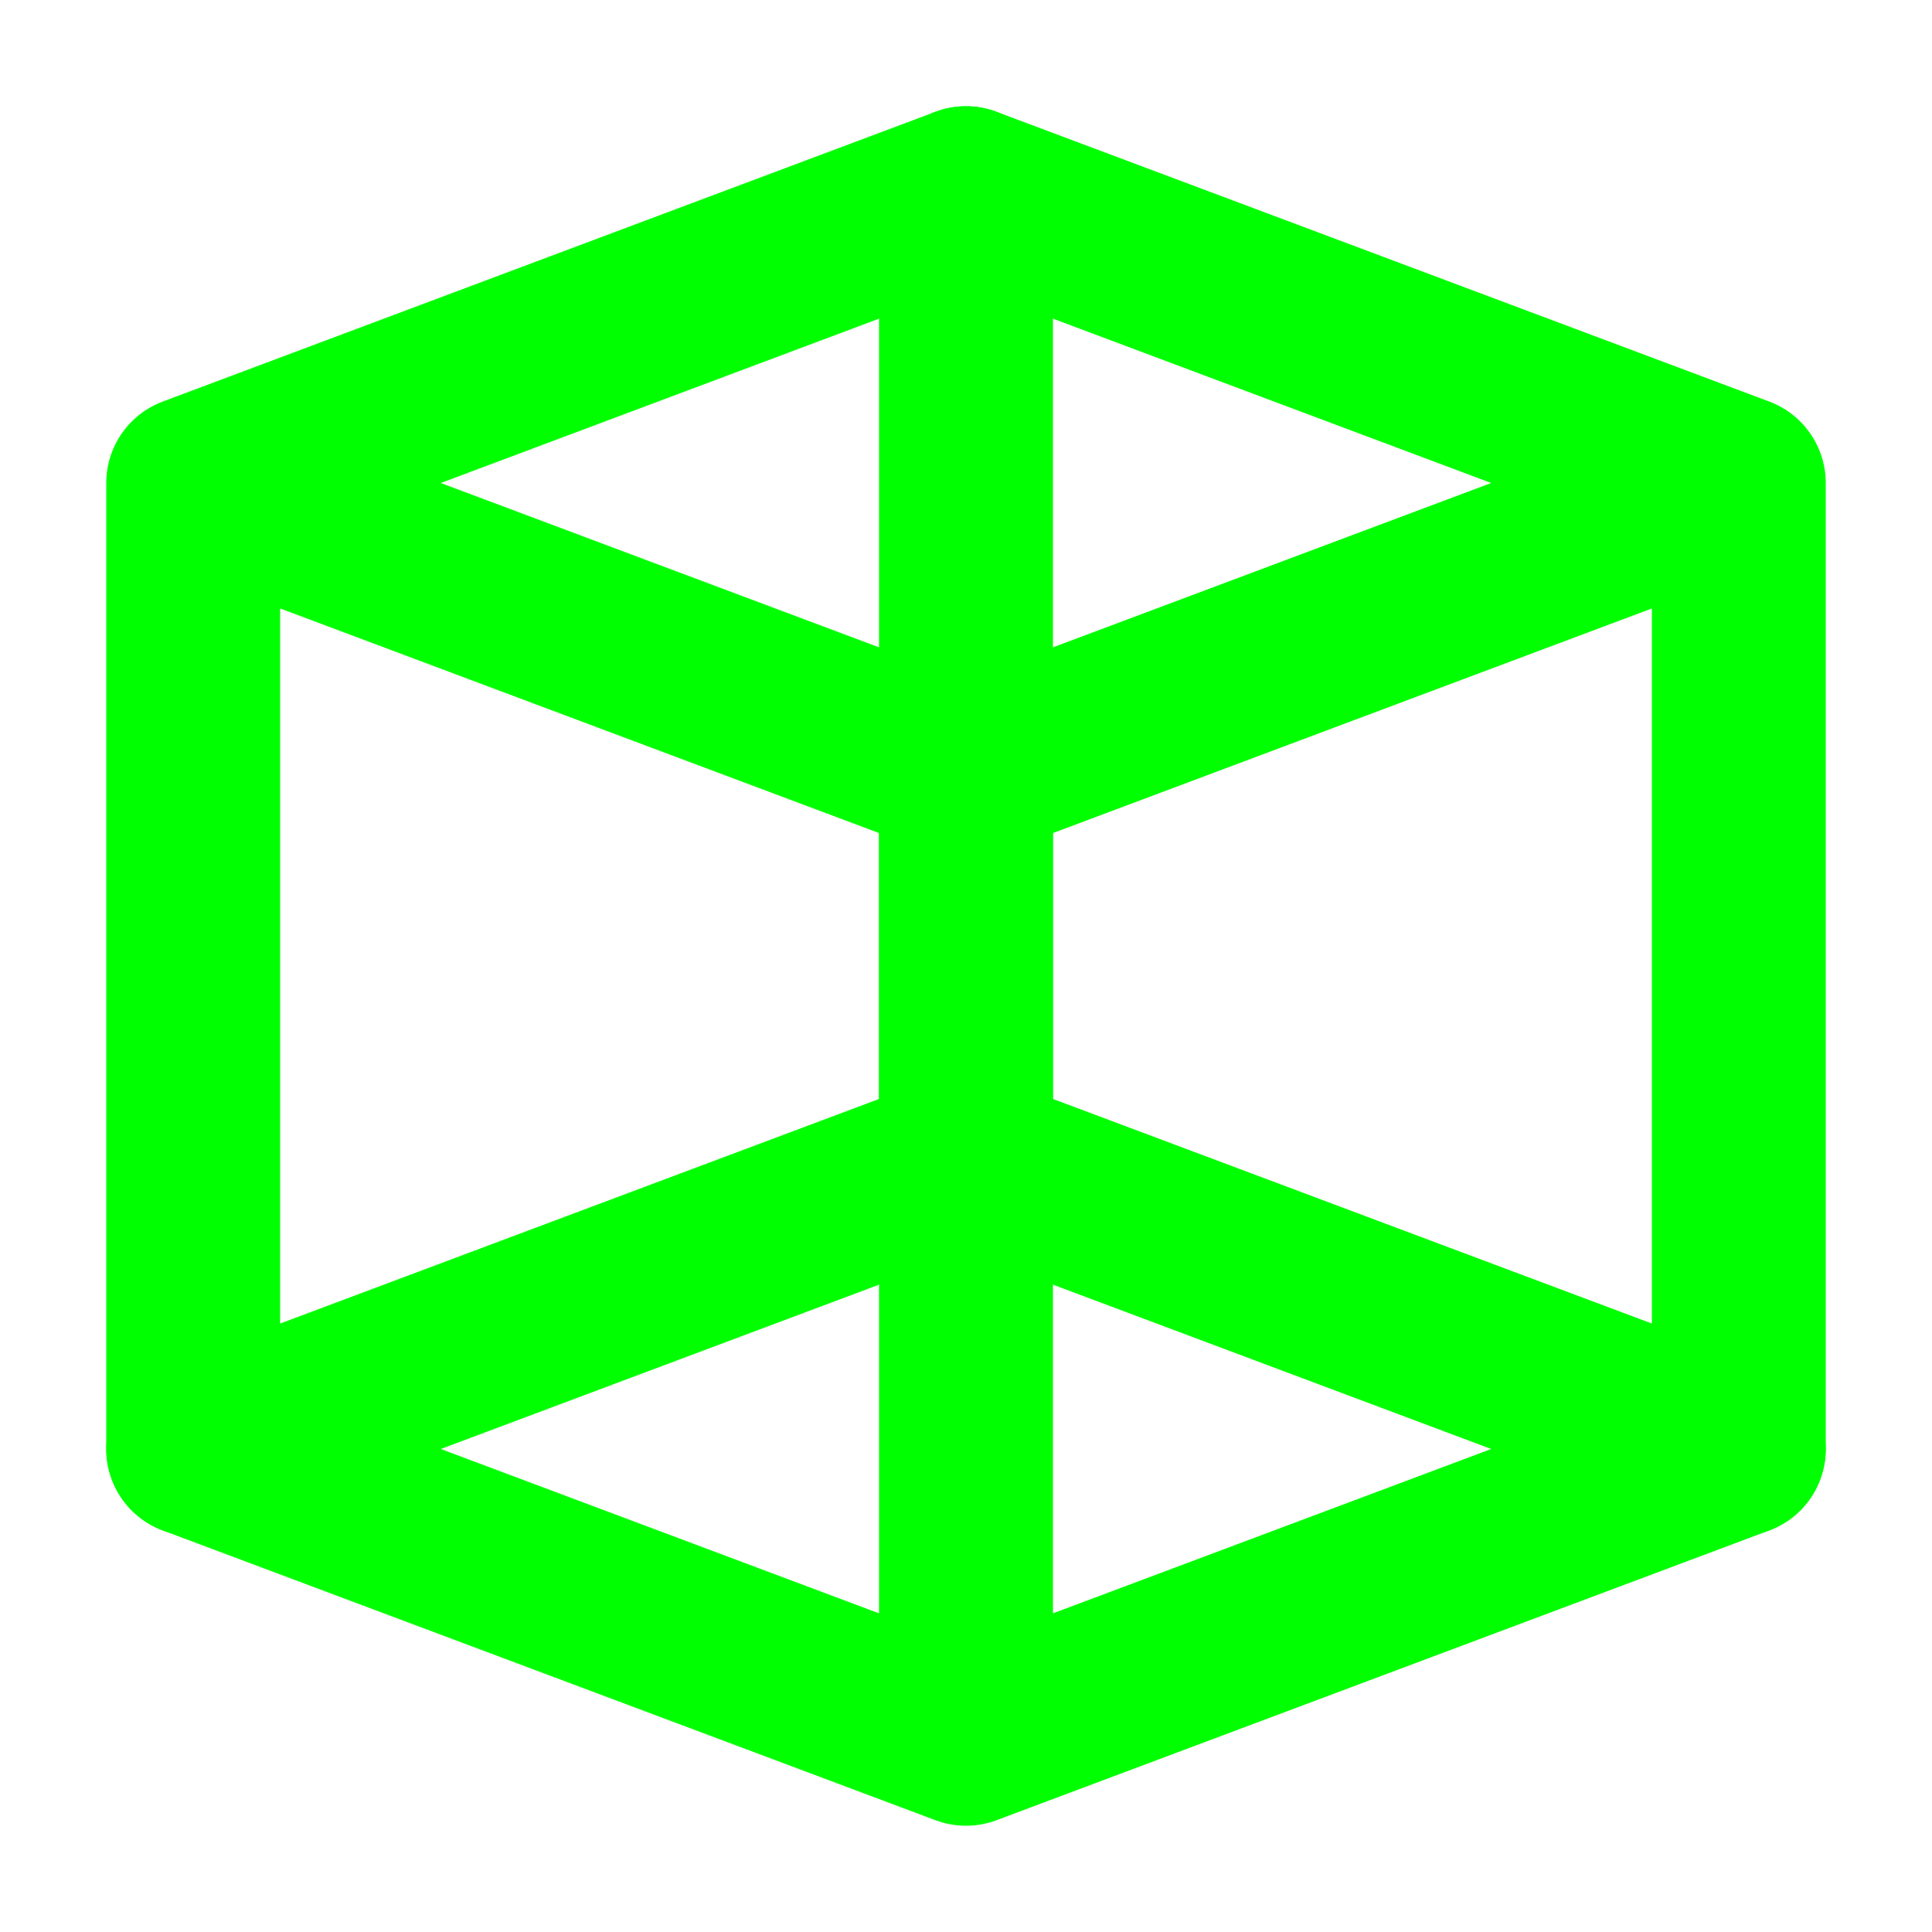 <?xml version="1.0"
      standalone="no"?>
<svg version="1.1"
     xmlns="http://www.w3.org/2000/svg"
     width="100" height="100"
     style="fill: none;
            stroke: lime;
            stroke-linecap: round;
            stroke-linejoin: round;
            stroke-width: 9;">
    <defs>
        <filter id="darken">
            <feColorMatrix
                in="SourceGraphic"
                type="matrix"
                values="0.562 0 0 0 0
                        0 0.562 0 0 0
                        0 0 0.562 0 0
                        0 0 0 1 0" />
        </filter>
    </defs>
    <path id="back-edges"
          d="M50 10
             L50 60
             M10 75
             L50 60
             L90 75"
          filter="url(#darken)" />
    <path d="M10 25
             L50 40
             L90 25
             L50 10
             L10 25
             L10 75
             L50 90
             L90 75
             L90 25
             M50 40
             L50 90" />
</svg>